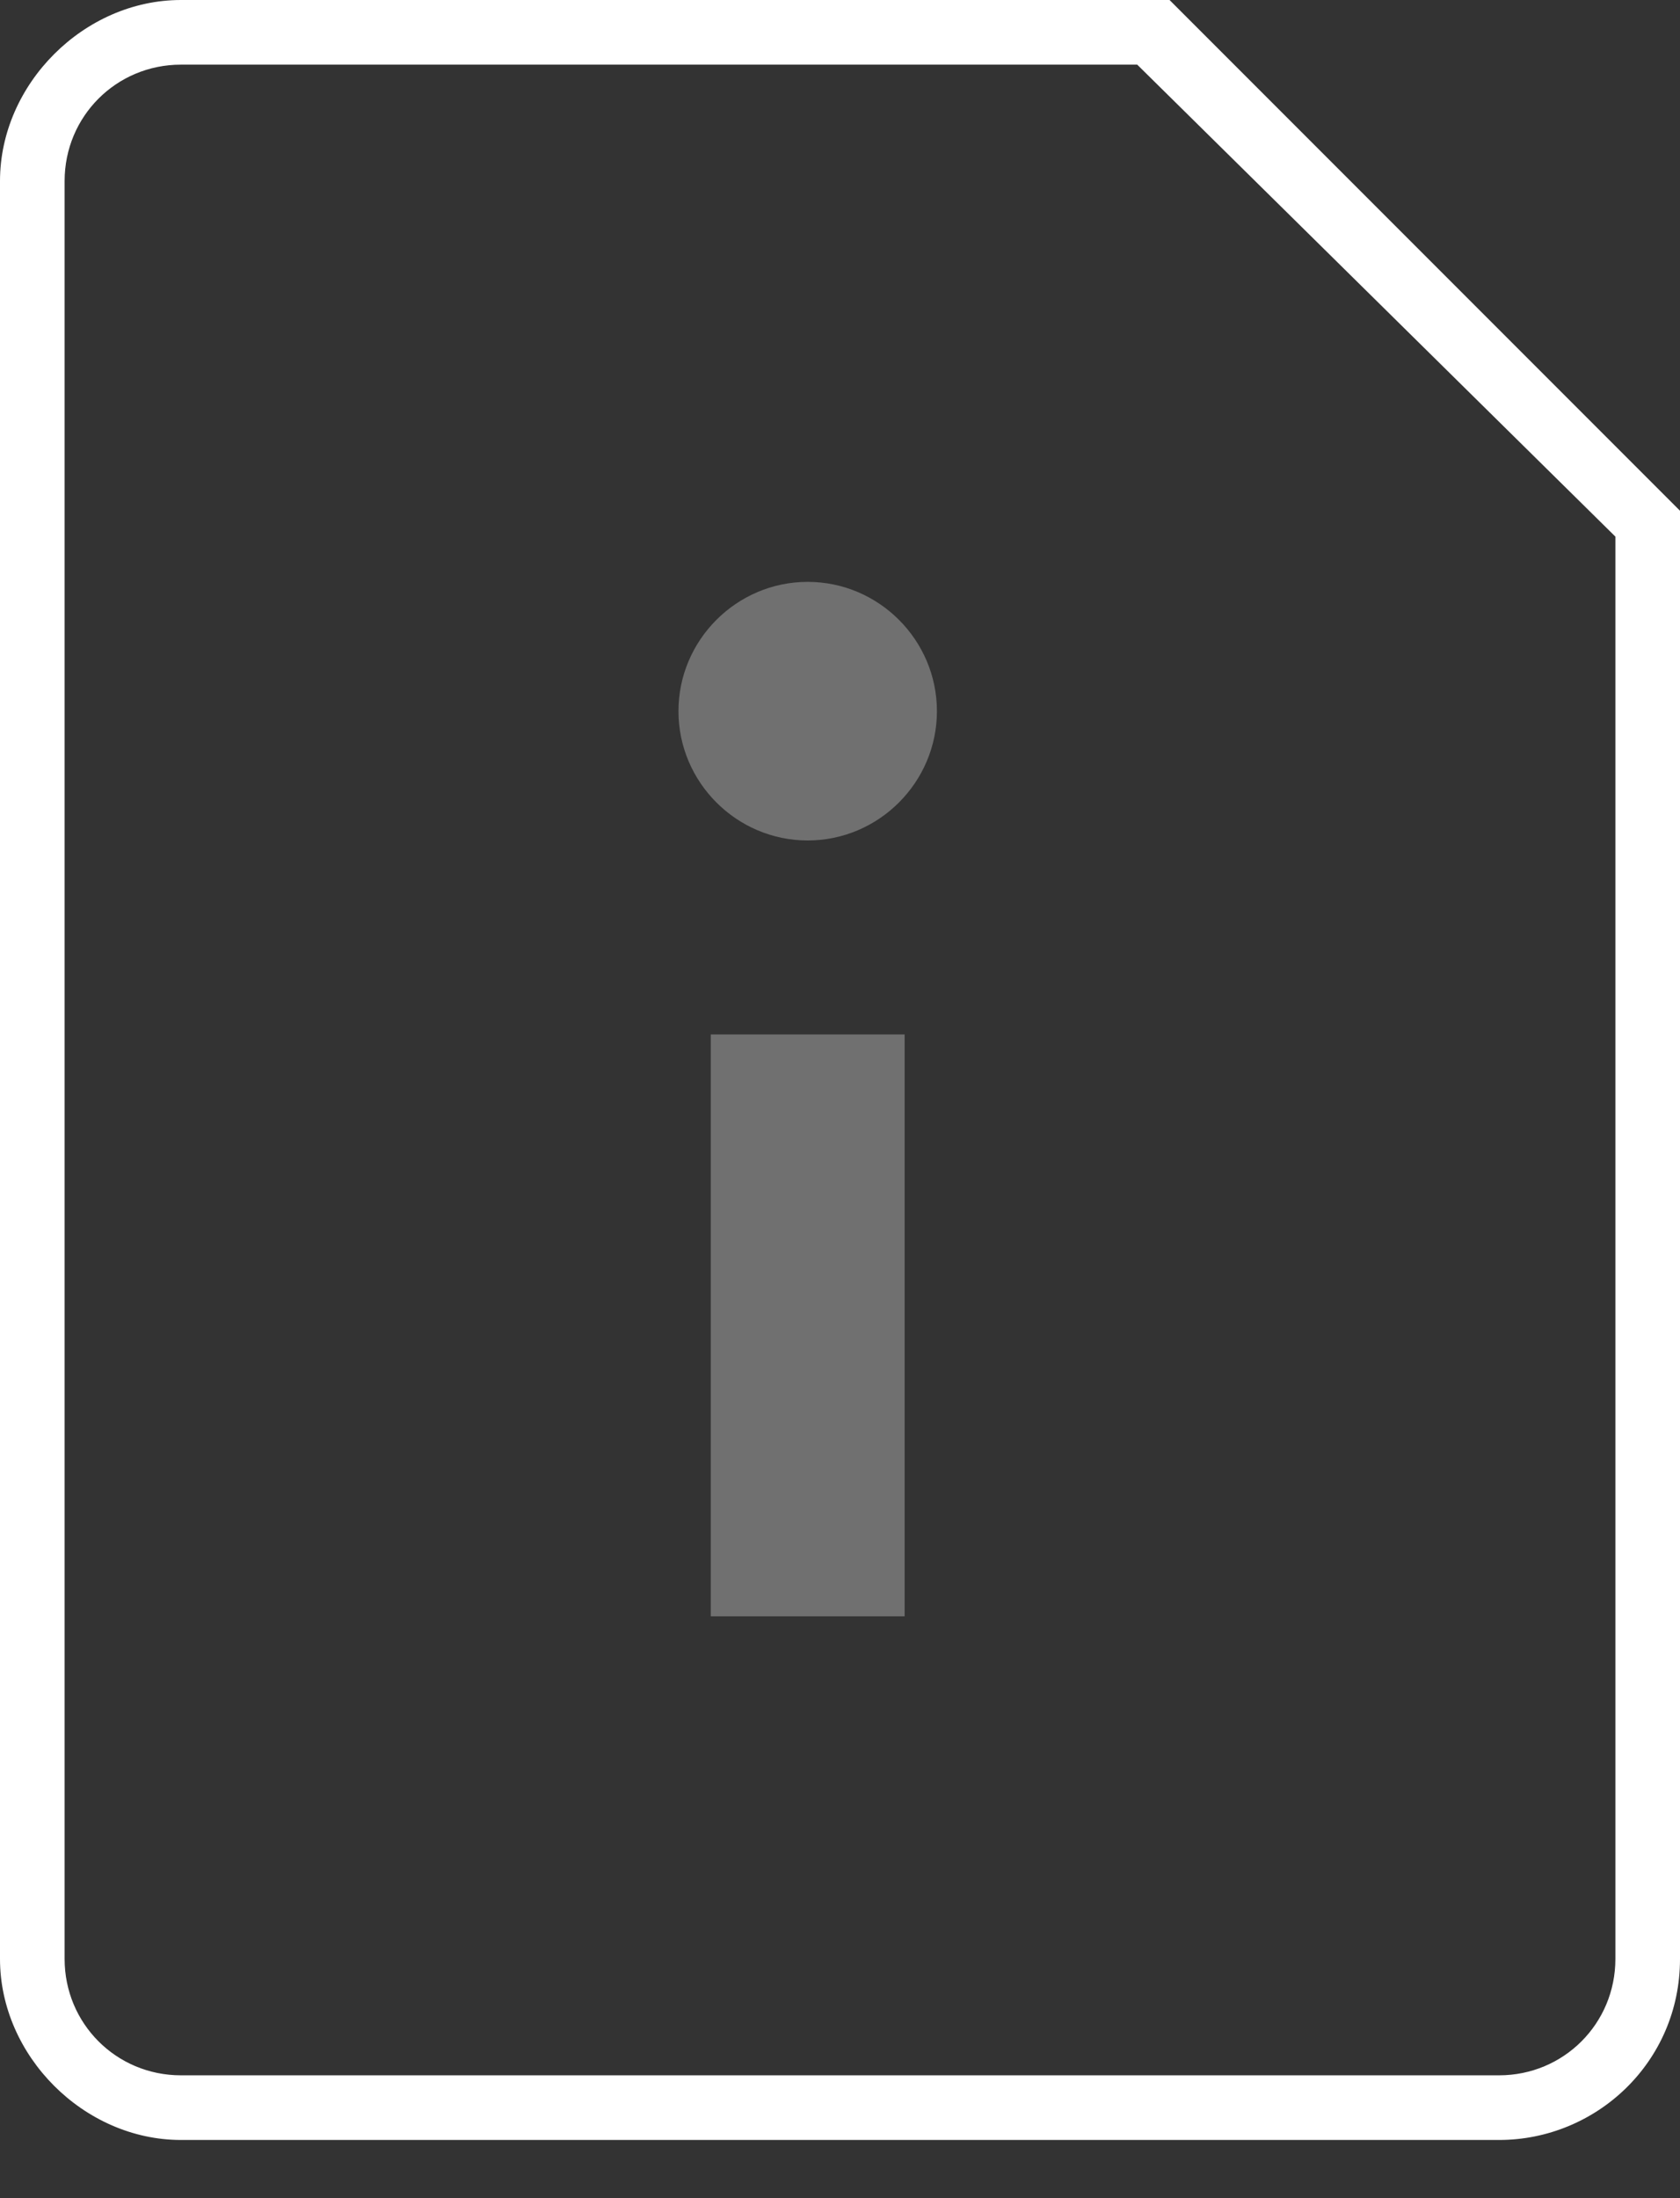 <svg xmlns="http://www.w3.org/2000/svg" width="26" height="34" viewBox="0 0 26 34"><rect x="0" y="0" width="26" height="34" fill="#333333" stroke="none"/><g fill="none" fill-rule="evenodd"><path d="M-5-1h36v36H-5z"/><path fill="#FFF" d="M23.2 33.1H2.8c-1.5 0-2.8-1.3-2.8-2.8V2.8C0 1.3 1.3 0 2.8 0h15.3L26 7.9v22.4c0 1.6-1.3 2.8-2.8 2.8zM2.8 1C1.8 1 1 1.8 1 2.8v27.5c0 1 .8 1.8 1.8 1.8h20.4c1 0 1.8-.8 1.8-1.8v-22L17.6 1H2.8z"/><path fill="#FFF" d="M12.5 9c1.1 0 2 .9 2 2s-.9 2-2 2-2-.9-2-2 .9-2 2-2M11 16h3v9h-3z" opacity=".3"/></g></svg>